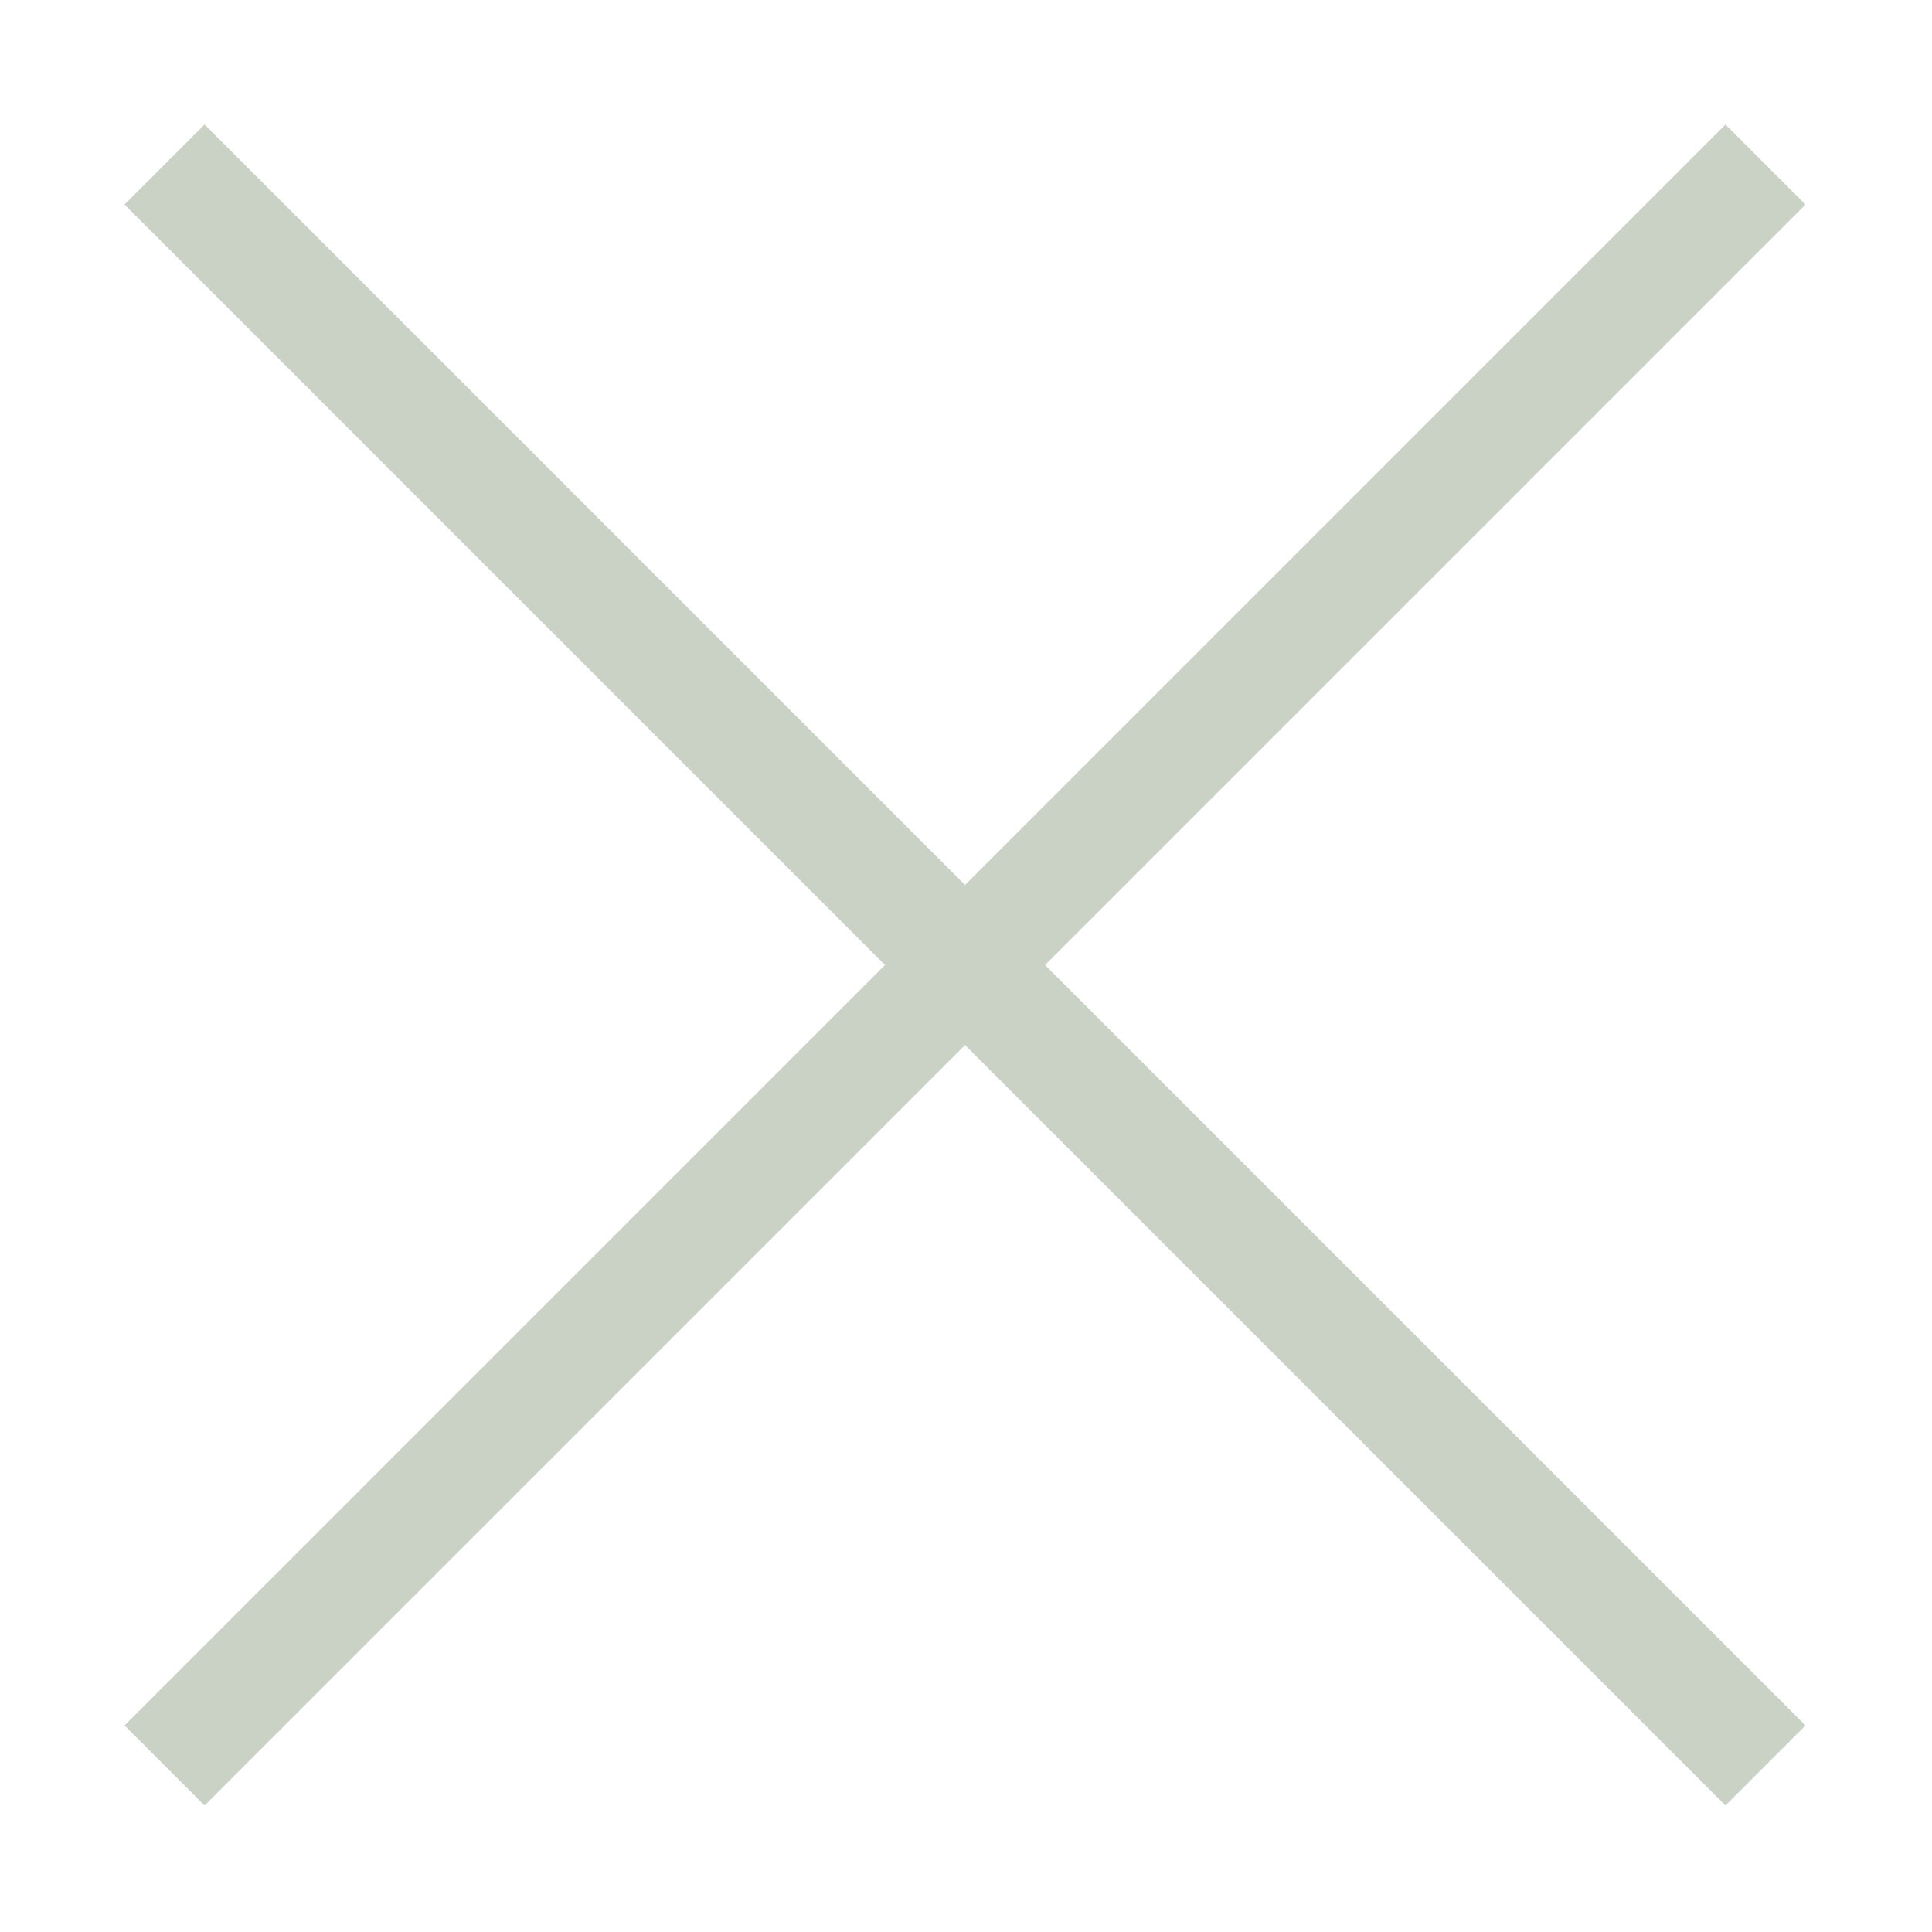 <svg width="512" height="512" viewBox="0 0 512 512" fill="none" xmlns="http://www.w3.org/2000/svg">
    <rect x="33" y="54.213" width="30" height="600" transform="rotate(-45 33 54.213)" fill="#CAD2C5"/>
    <rect x="457.264" y="33" width="30" height="600" transform="rotate(45 457.264 33)" fill="#CAD2C5"/>
</svg>
